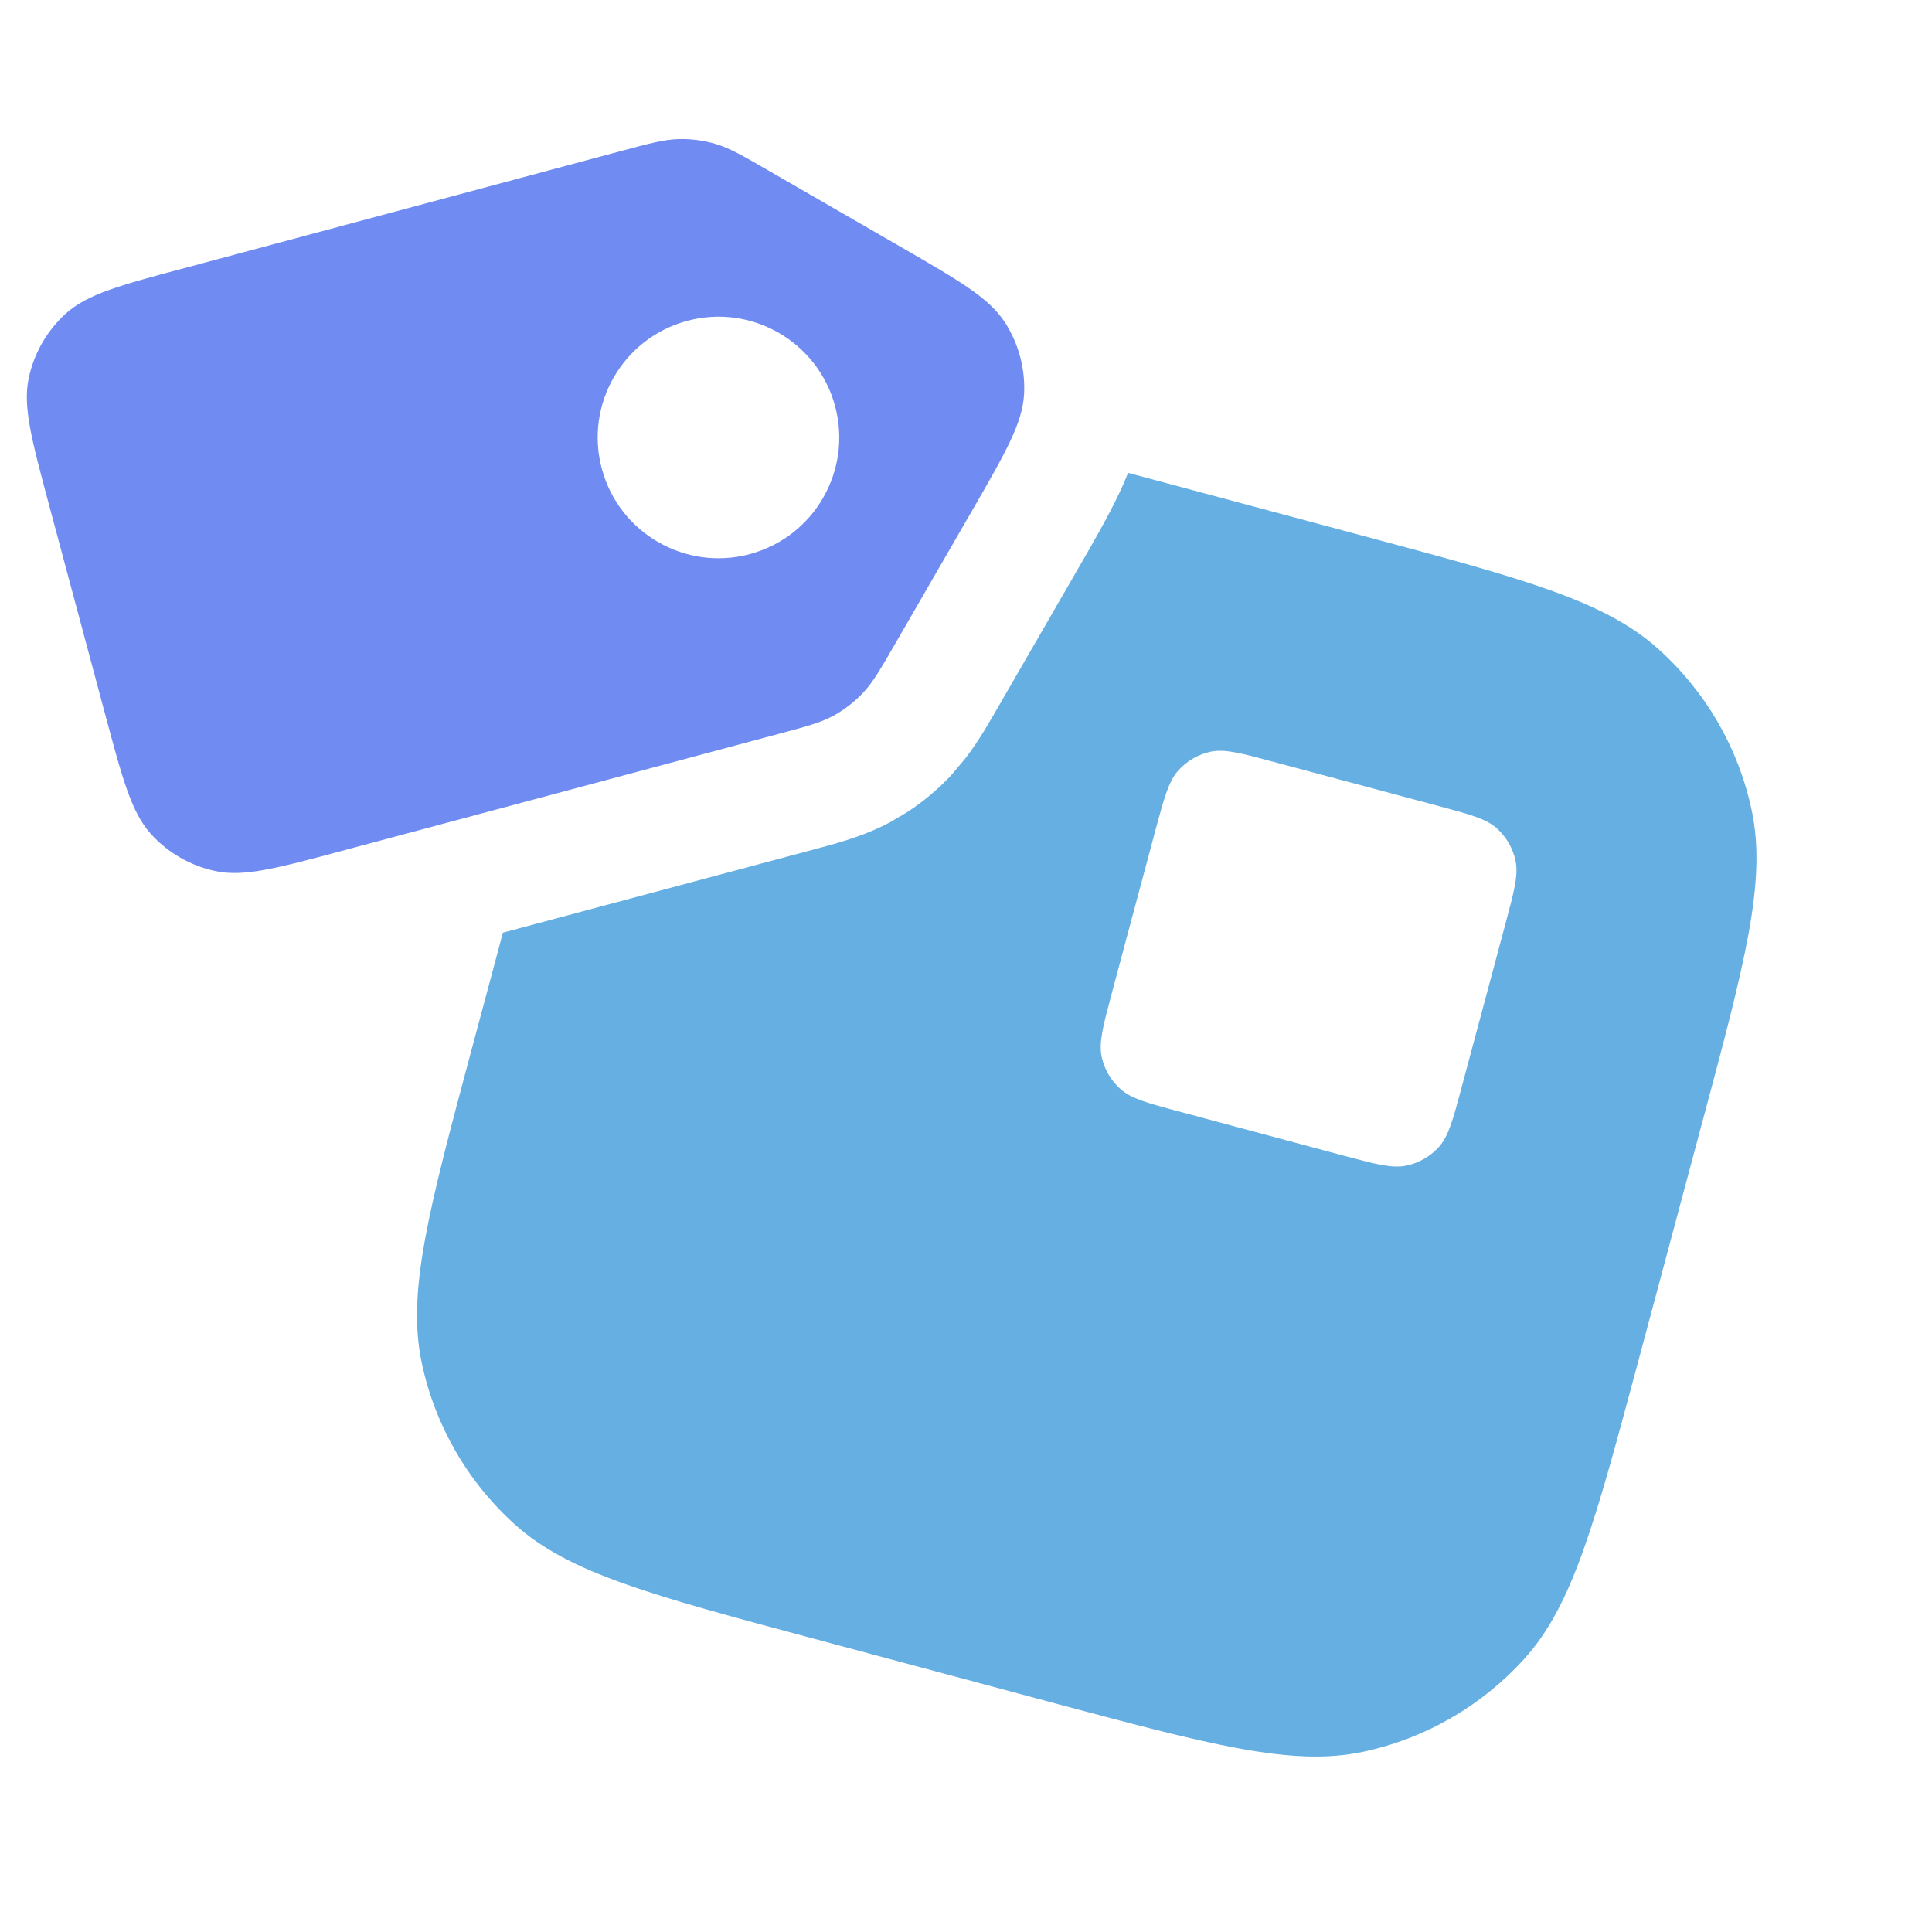 <svg width="16" height="16" viewBox="0 0 16 16" fill="none" xmlns="http://www.w3.org/2000/svg">
<g clip-path="url(#clip0_151_80)">
<path d="M11.26 4.43C12.612 4.792 13.288 4.973 13.734 5.375C14.127 5.728 14.398 6.196 14.507 6.712C14.632 7.299 14.451 7.976 14.088 9.329L13.571 11.26C13.208 12.613 13.027 13.289 12.626 13.735C12.272 14.127 11.804 14.398 11.287 14.508C10.7 14.632 10.024 14.451 8.672 14.089L6.74 13.571C5.388 13.209 4.711 13.027 4.265 12.626C3.873 12.273 3.602 11.804 3.493 11.288C3.368 10.701 3.549 10.024 3.911 8.672L4.165 7.724L6.699 7.046C6.889 6.995 7.143 6.933 7.376 6.807L7.511 6.727C7.643 6.642 7.764 6.54 7.872 6.426L7.998 6.277C8.114 6.124 8.204 5.963 8.278 5.835L8.915 4.732C9.047 4.504 9.176 4.281 9.269 4.084C9.294 4.031 9.319 3.975 9.342 3.916L11.26 4.43ZM10.549 6.31C10.279 6.237 10.144 6.201 10.027 6.225C9.923 6.247 9.829 6.302 9.759 6.38C9.678 6.469 9.642 6.605 9.569 6.875L9.207 8.227C9.135 8.497 9.099 8.633 9.123 8.75C9.145 8.854 9.2 8.948 9.278 9.018C9.367 9.098 9.502 9.135 9.772 9.207L11.125 9.57C11.395 9.642 11.53 9.678 11.648 9.653C11.751 9.631 11.845 9.577 11.916 9.499C11.996 9.409 12.033 9.274 12.105 9.003L12.467 7.652C12.54 7.381 12.576 7.245 12.551 7.128C12.529 7.025 12.475 6.931 12.396 6.86C12.307 6.78 12.171 6.744 11.902 6.672L10.549 6.31Z" fill="#66AFE3"/>
<path d="M5.146 1.25C5.382 1.187 5.501 1.155 5.619 1.152C5.724 1.149 5.829 1.163 5.929 1.193C6.043 1.227 6.149 1.288 6.36 1.41L7.462 2.046C7.947 2.326 8.19 2.467 8.321 2.668C8.436 2.845 8.492 3.054 8.481 3.264C8.468 3.504 8.328 3.748 8.048 4.233L7.412 5.334C7.29 5.546 7.228 5.652 7.147 5.738C7.075 5.814 6.991 5.879 6.899 5.929C6.795 5.985 6.676 6.017 6.44 6.08L2.83 7.047C2.289 7.192 2.019 7.264 1.784 7.214C1.577 7.17 1.39 7.062 1.249 6.906C1.089 6.727 1.016 6.457 0.871 5.916L0.405 4.177C0.26 3.636 0.188 3.365 0.238 3.131C0.282 2.924 0.39 2.737 0.546 2.596C0.725 2.435 0.995 2.362 1.536 2.218L5.146 1.25ZM5.692 2.657C5.158 2.8 4.841 3.348 4.984 3.882C5.127 4.415 5.676 4.732 6.209 4.589C6.743 4.446 7.059 3.898 6.916 3.364C6.773 2.831 6.225 2.514 5.692 2.657Z" fill="#708CF2"/>
</g>
<defs>
<clipPath id="clip0_151_80">
<rect width="16" height="16" fill="white"/>
</clipPath>
</defs>
</svg>
